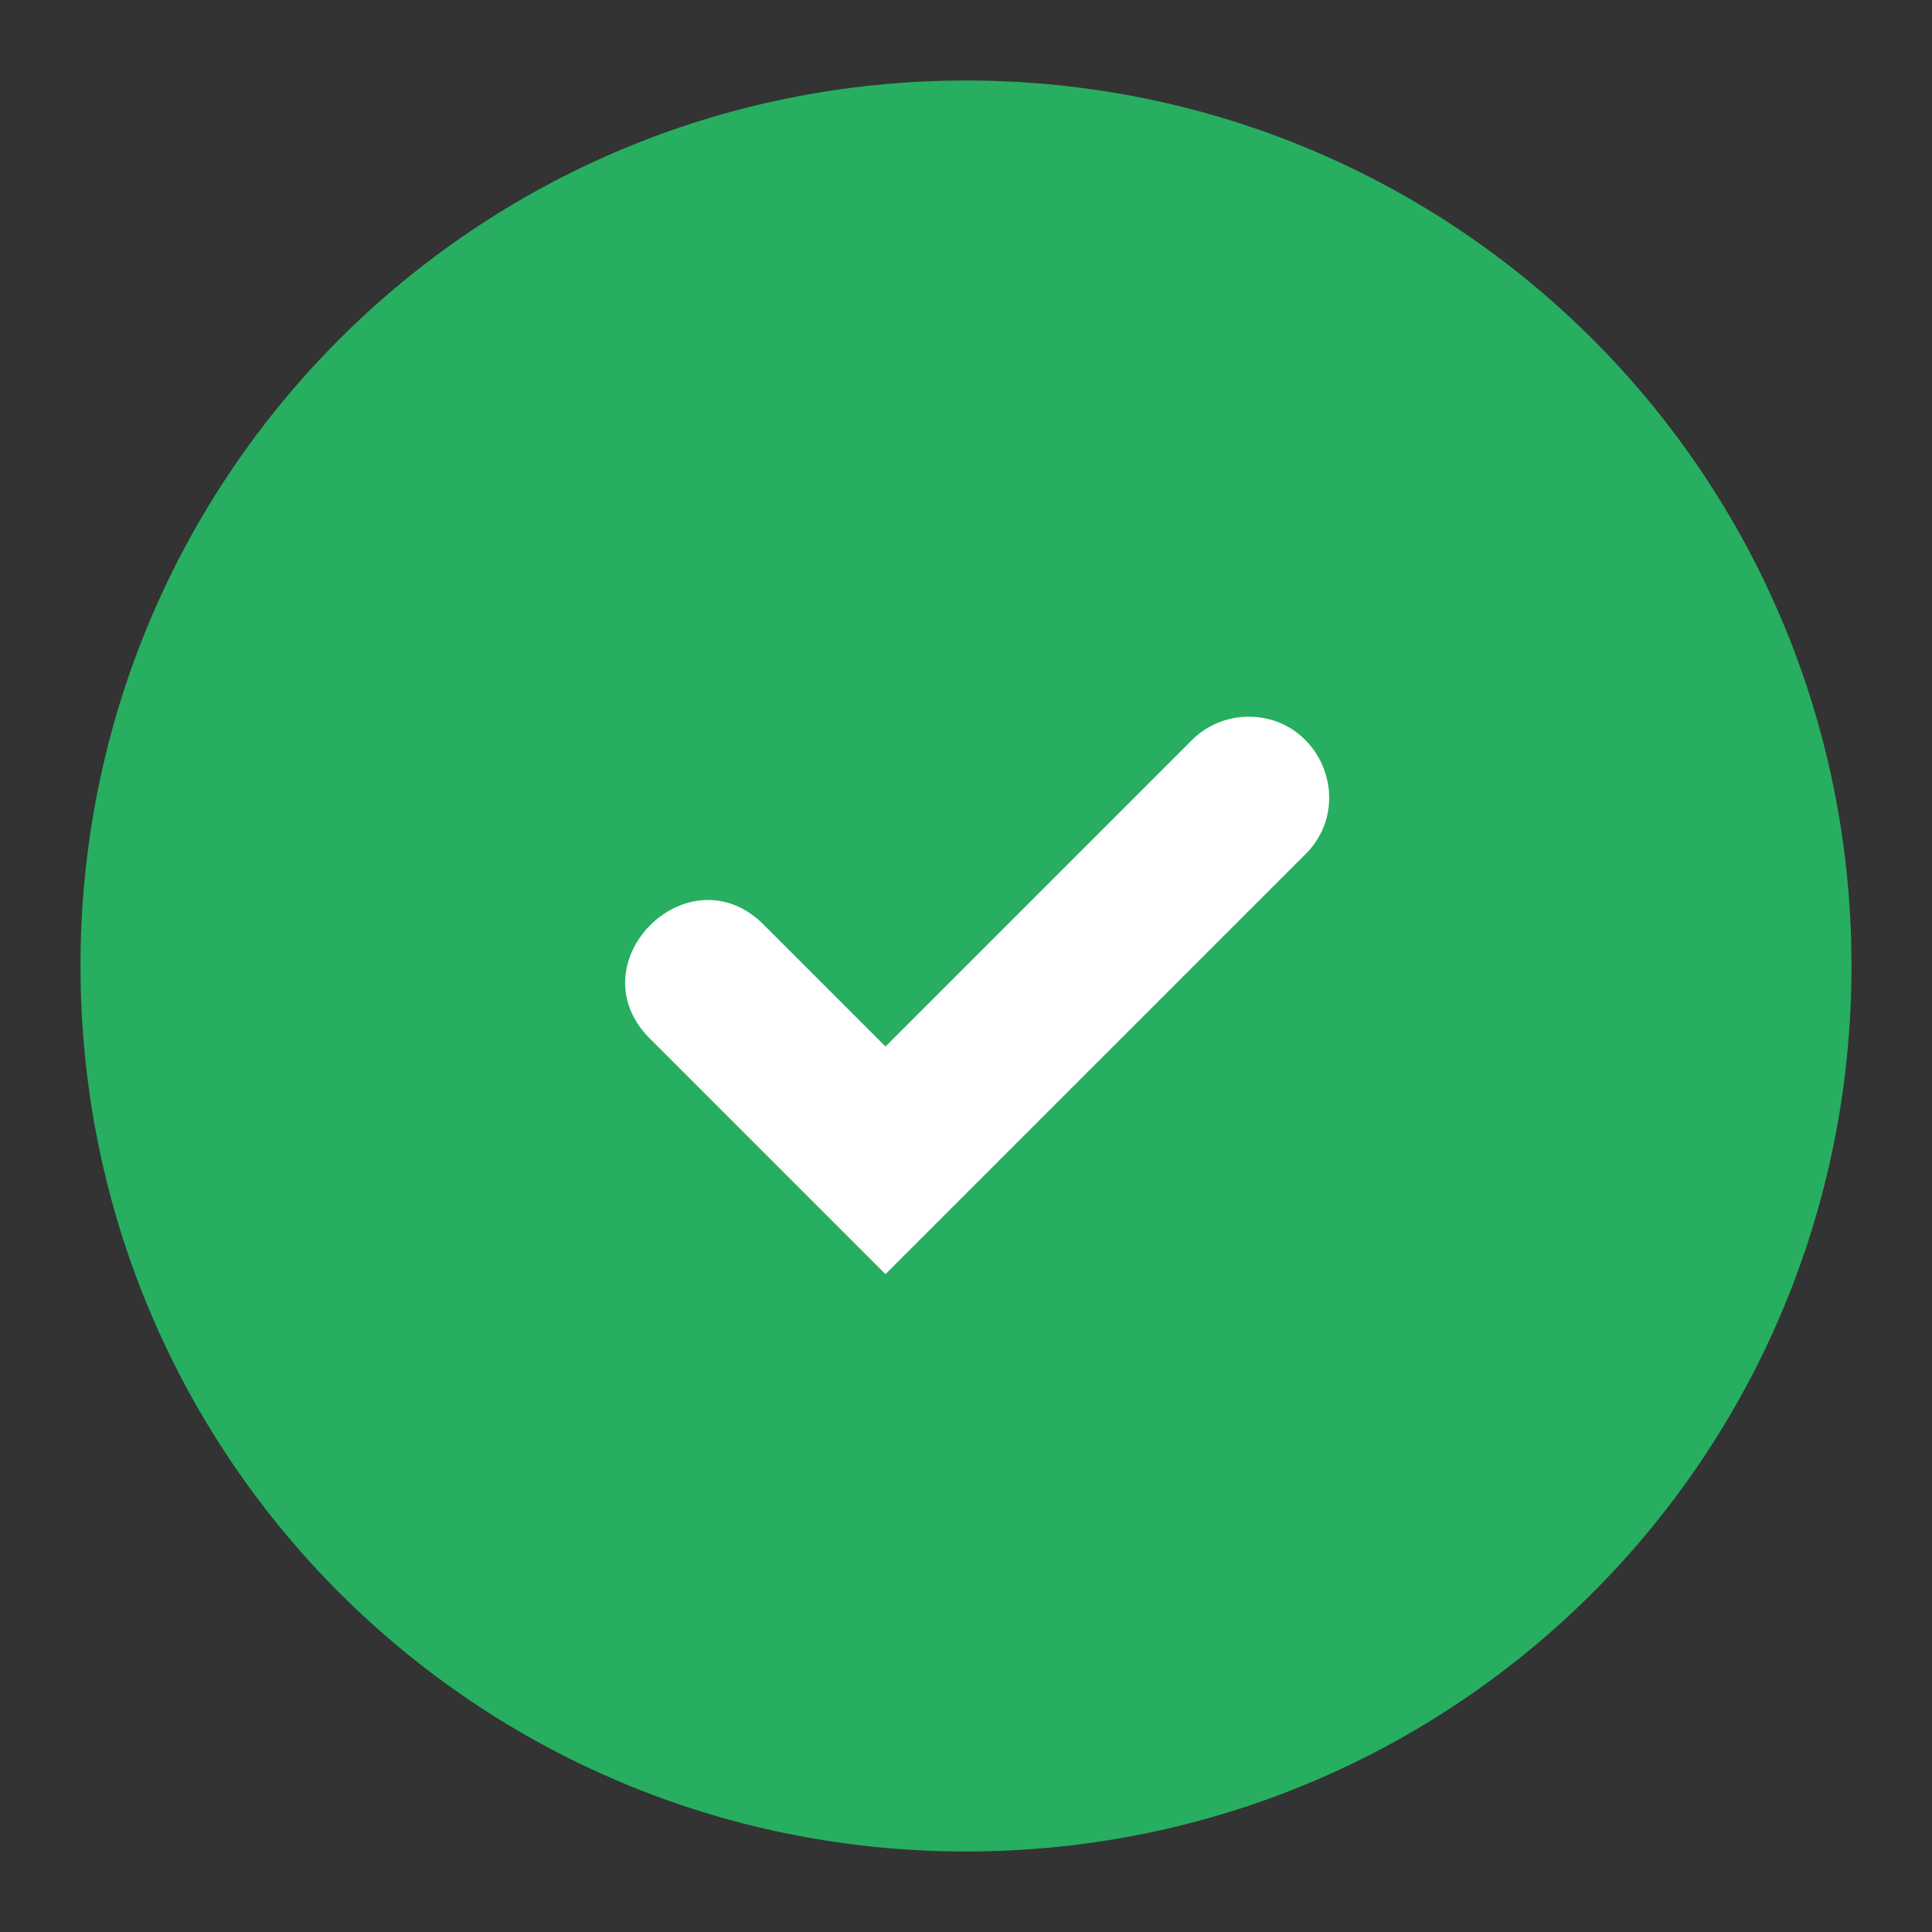 <svg xmlns="http://www.w3.org/2000/svg" width="24" height="24"><rect width="100%" height="100%" fill="#333333" stroke="none"/><path fill="#27ae60" d="M12 1c6.094 0 11 4.906 11 11s-4.906 11-11 11S1 18.094 1 12 5.906 1 12 1"/><path fill="#fff" d="M15.48 8.904c.912-.026 1.38 1.081.727 1.717L11 15.828l-2.907-2.907c-.982-.942.471-2.396 1.414-1.414L11 13l3.793-3.793a1 1 0 0 1 .687-.303" color="#000" overflow="visible"/></svg>